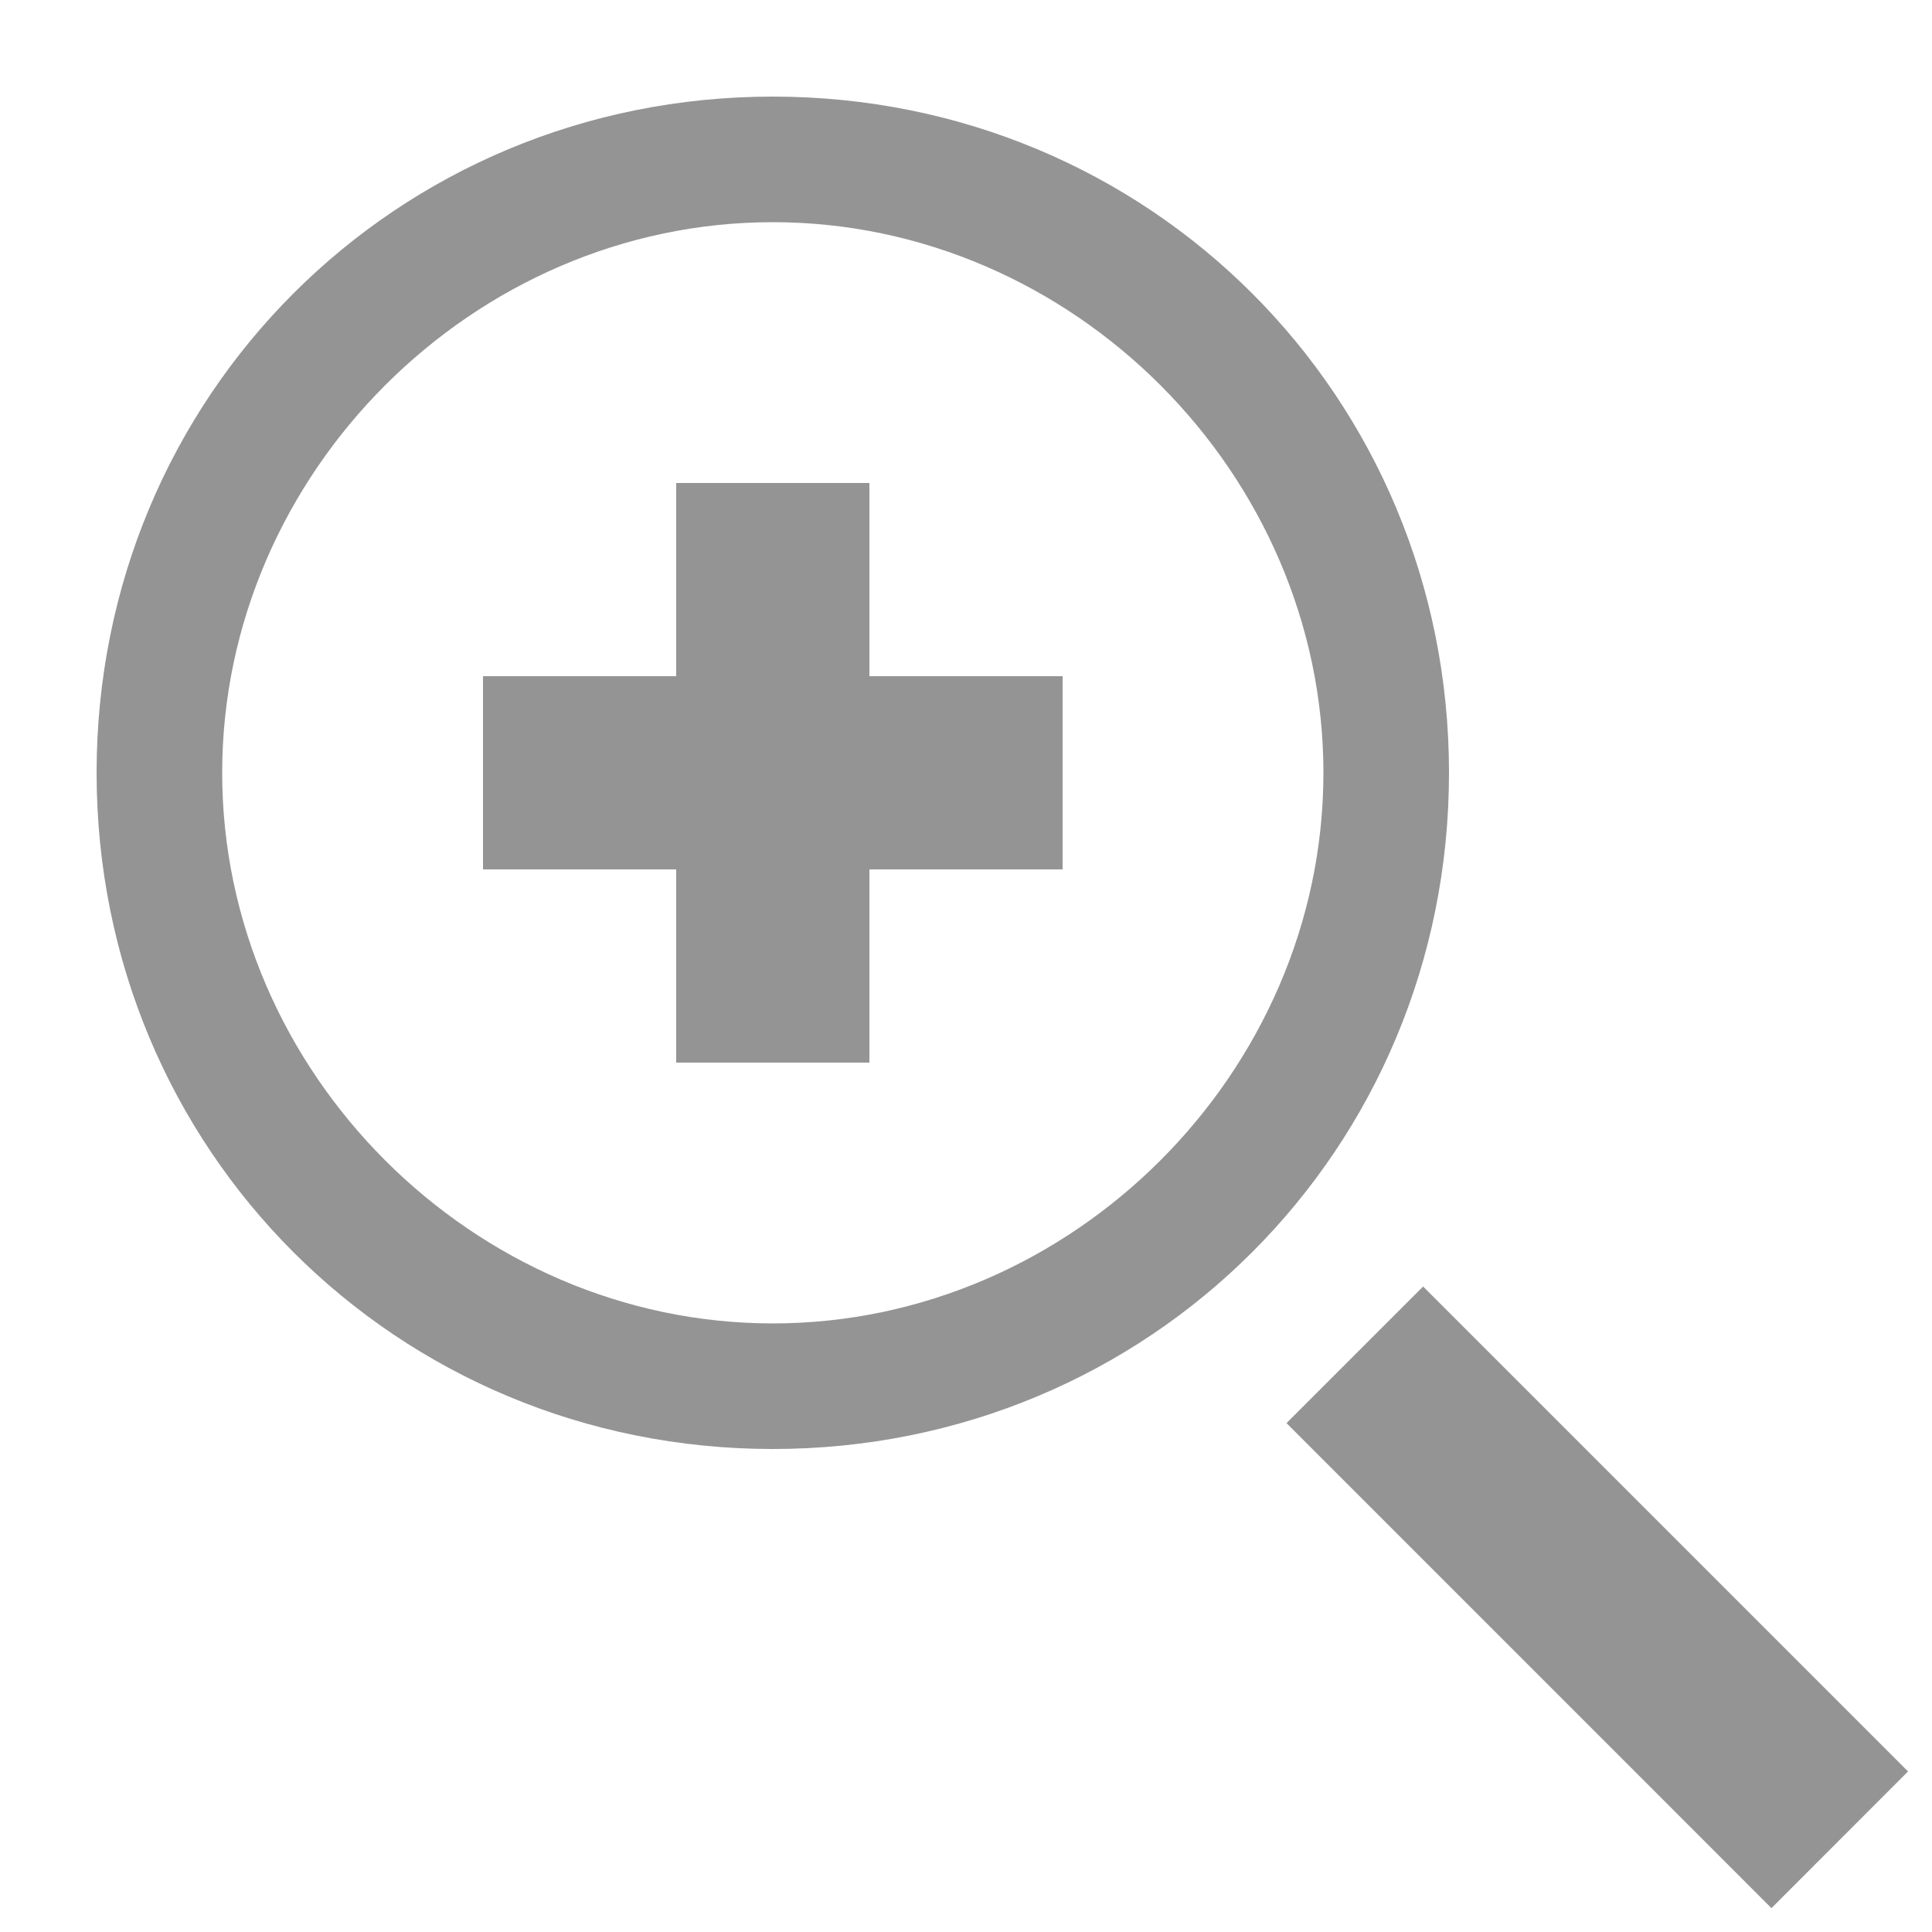 <svg xmlns="http://www.w3.org/2000/svg" height="20" viewBox="0 0 20 20"><g fill="#949494"><path d="M9 5H7v2H5v2h2v2h2V9h2V7H9z"/><path d="M8 1C4.1 1 1 4.1 1 8s3.1 7 7 7 7-3.1 7-7-3.1-7-7-7zm0 12.7c-3.1 0-5.7-2.6-5.7-5.7S4.9 2.3 8 2.3s5.7 2.6 5.7 5.7-2.6 5.7-5.7 5.7zm5.318 1.032l1.414-1.414 5.02 5.02-1.414 1.415z"/></g></svg>